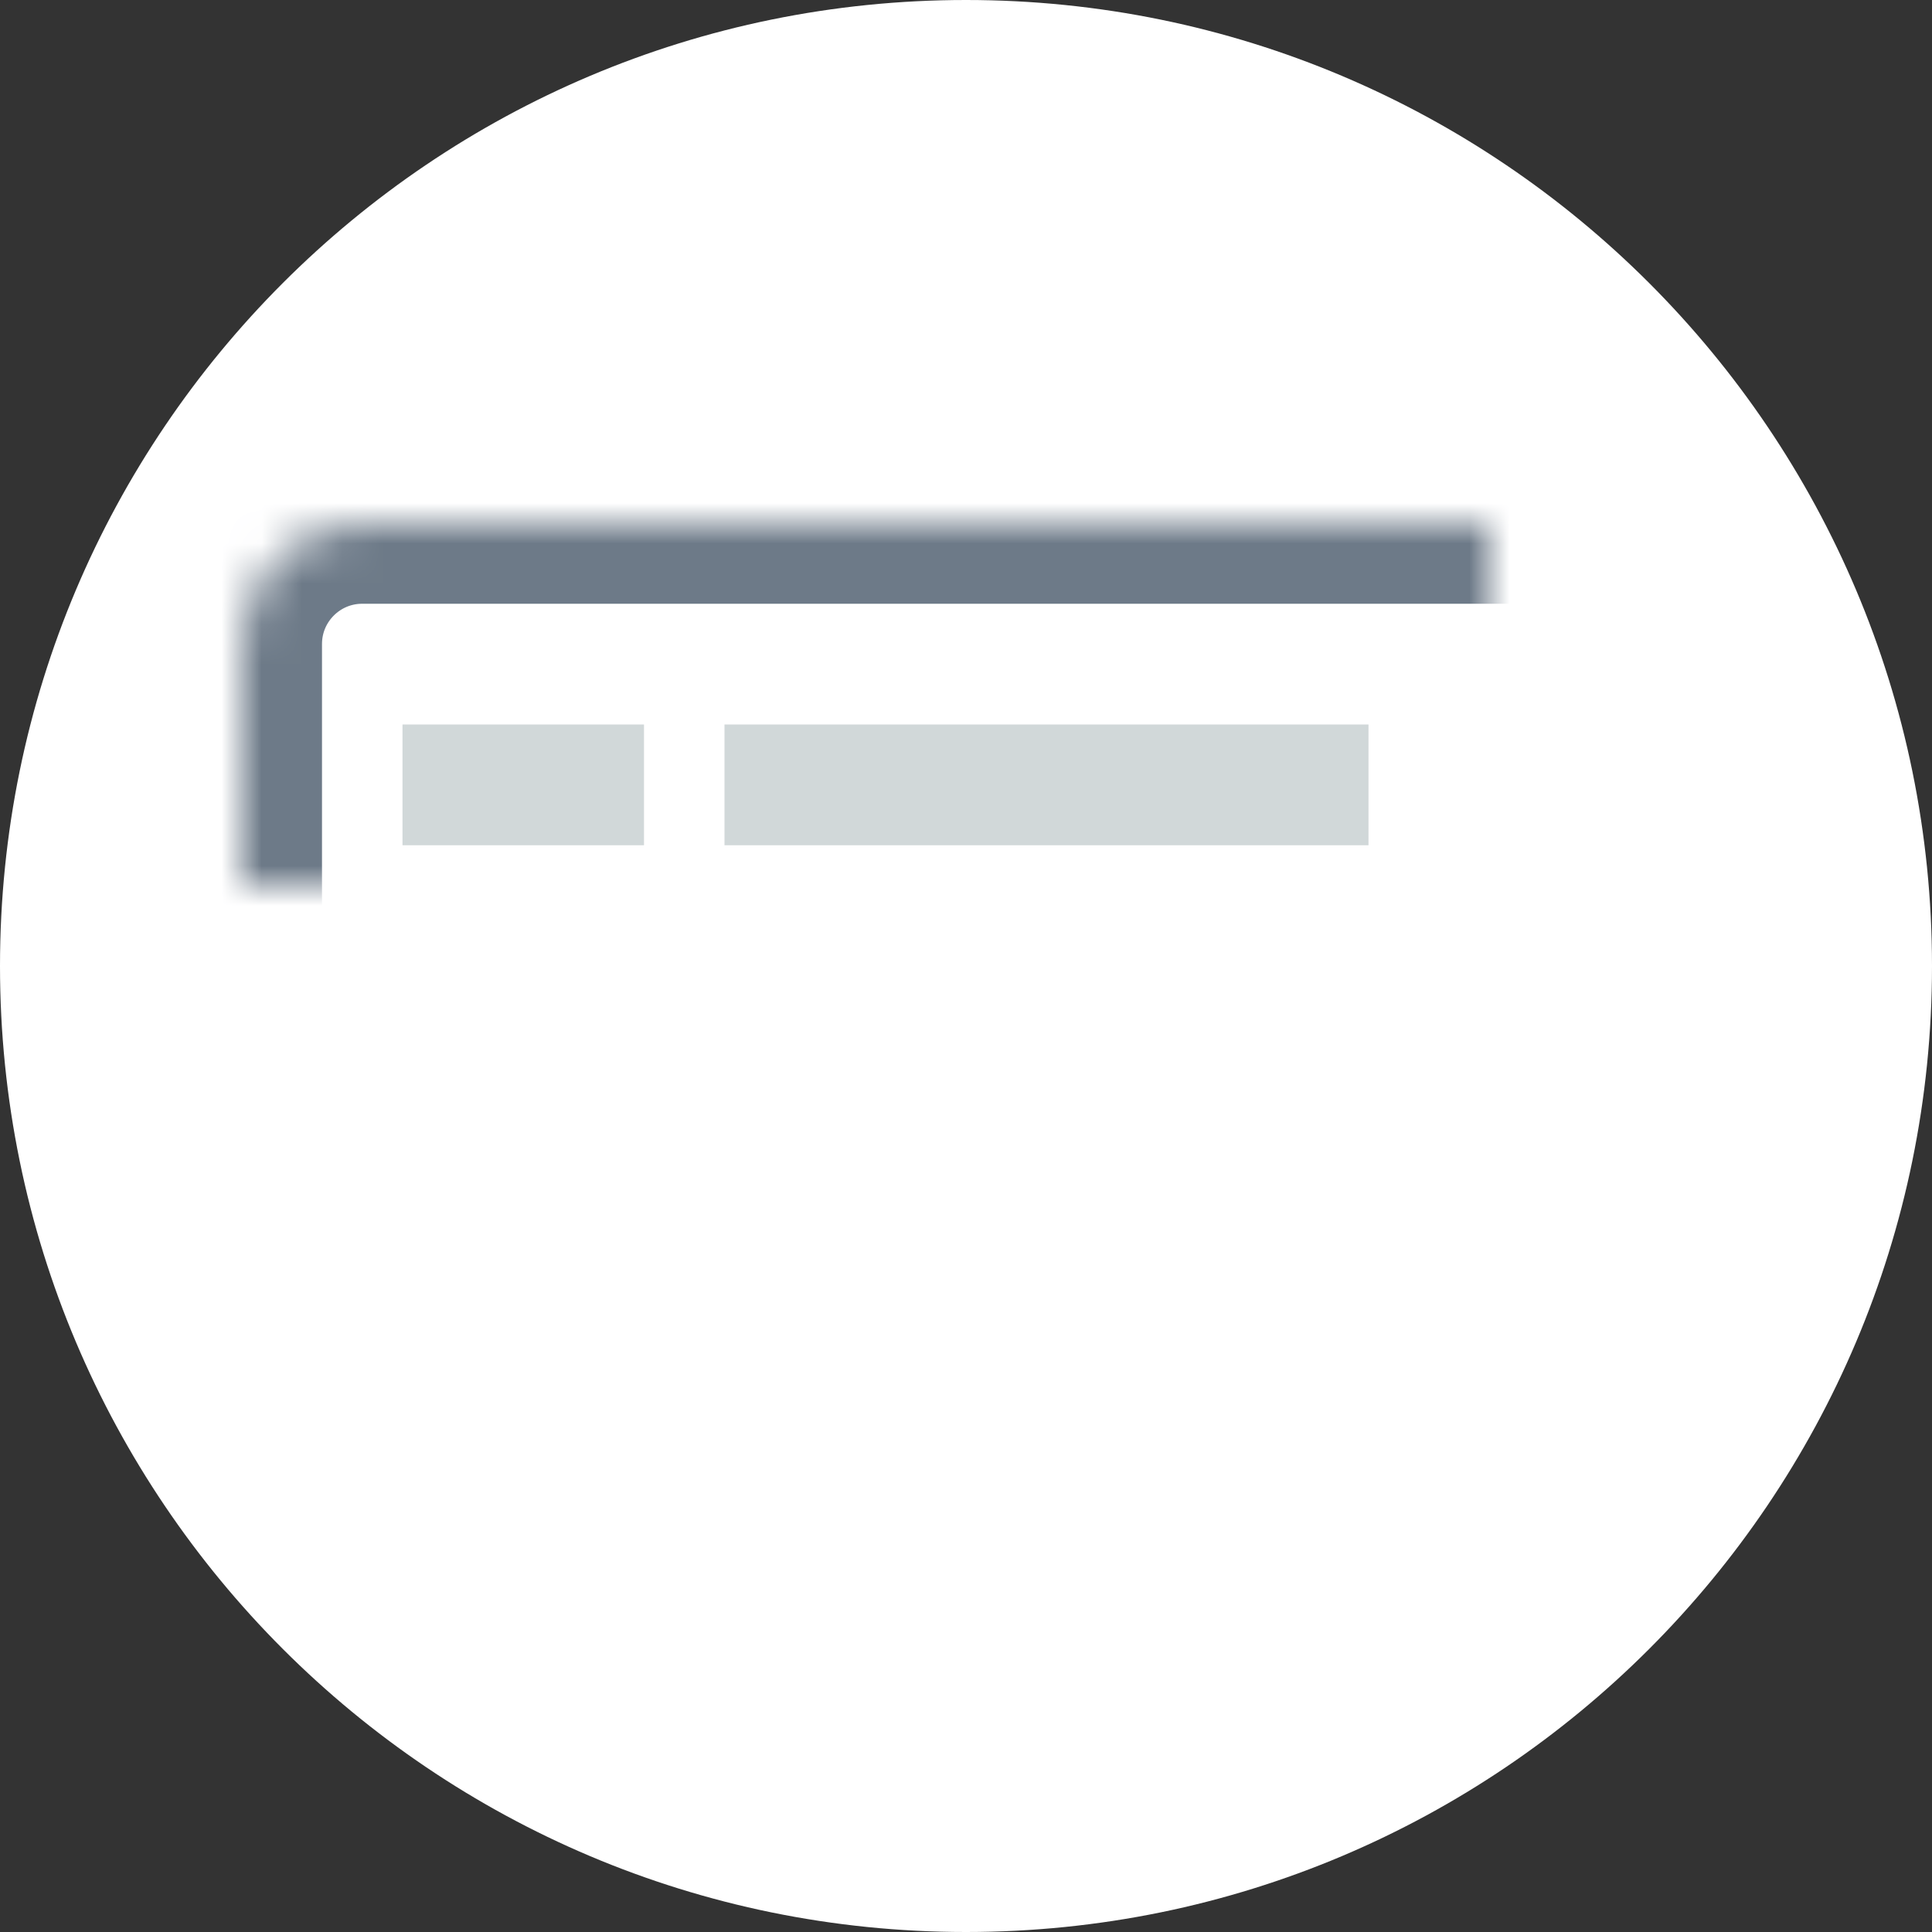 <?xml version="1.0" encoding="UTF-8" standalone="no"?>
<svg width="48px" height="48px" viewBox="0 0 48 48" version="1.1" xmlns="http://www.w3.org/2000/svg" xmlns:xlink="http://www.w3.org/1999/xlink">
    <rect x="0" y="0" width="48" height="48" fill="#333333" stroke="none"/>
    <!-- Generator: Sketch 39.1 (31720) - http://www.bohemiancoding.com/sketch -->
    <title>Flyout / Task Object Copy</title>
    <desc>Created with Sketch.</desc>
    <defs>
        <rect id="path-1" x="6" y="13" width="37" height="22" rx="3"></rect>
        <mask id="mask-2" maskContentUnits="userSpaceOnUse" maskUnits="objectBoundingBox" x="0" y="0" width="37" height="22" fill="white">
            <use xlink:href="#path-1"></use>
        </mask>
    </defs>
    <g id="Page-1" stroke="none" stroke-width="1" fill="none" fill-rule="evenodd">
        <g id="Flyout-/-Task-Object-Copy">
            <path d="M24,48 C37.255,48 48,37.255 48,24 C48,10.745 37.255,0 24,0 C10.745,0 0,10.745 0,24 C0,37.255 10.745,48 24,48 Z" id="Oval-9-Copy-13" fill="#FFFFFF"></path>
            <use id="Rectangle-42-Copy-8" stroke="#6D7A88" mask="url(#mask-2)" stroke-width="4" fill="#FFFFFF" xlink:href="#path-1"></use>
            <rect id="Rectangle-37-Copy-6" fill="#D1D8D9" x="10" y="18" width="6" height="3"></rect>
            <rect id="Rectangle-37-Copy-7" fill="#D1D8D9" x="18" y="18" width="16" height="3"></rect>
        </g>
    </g>
</svg>